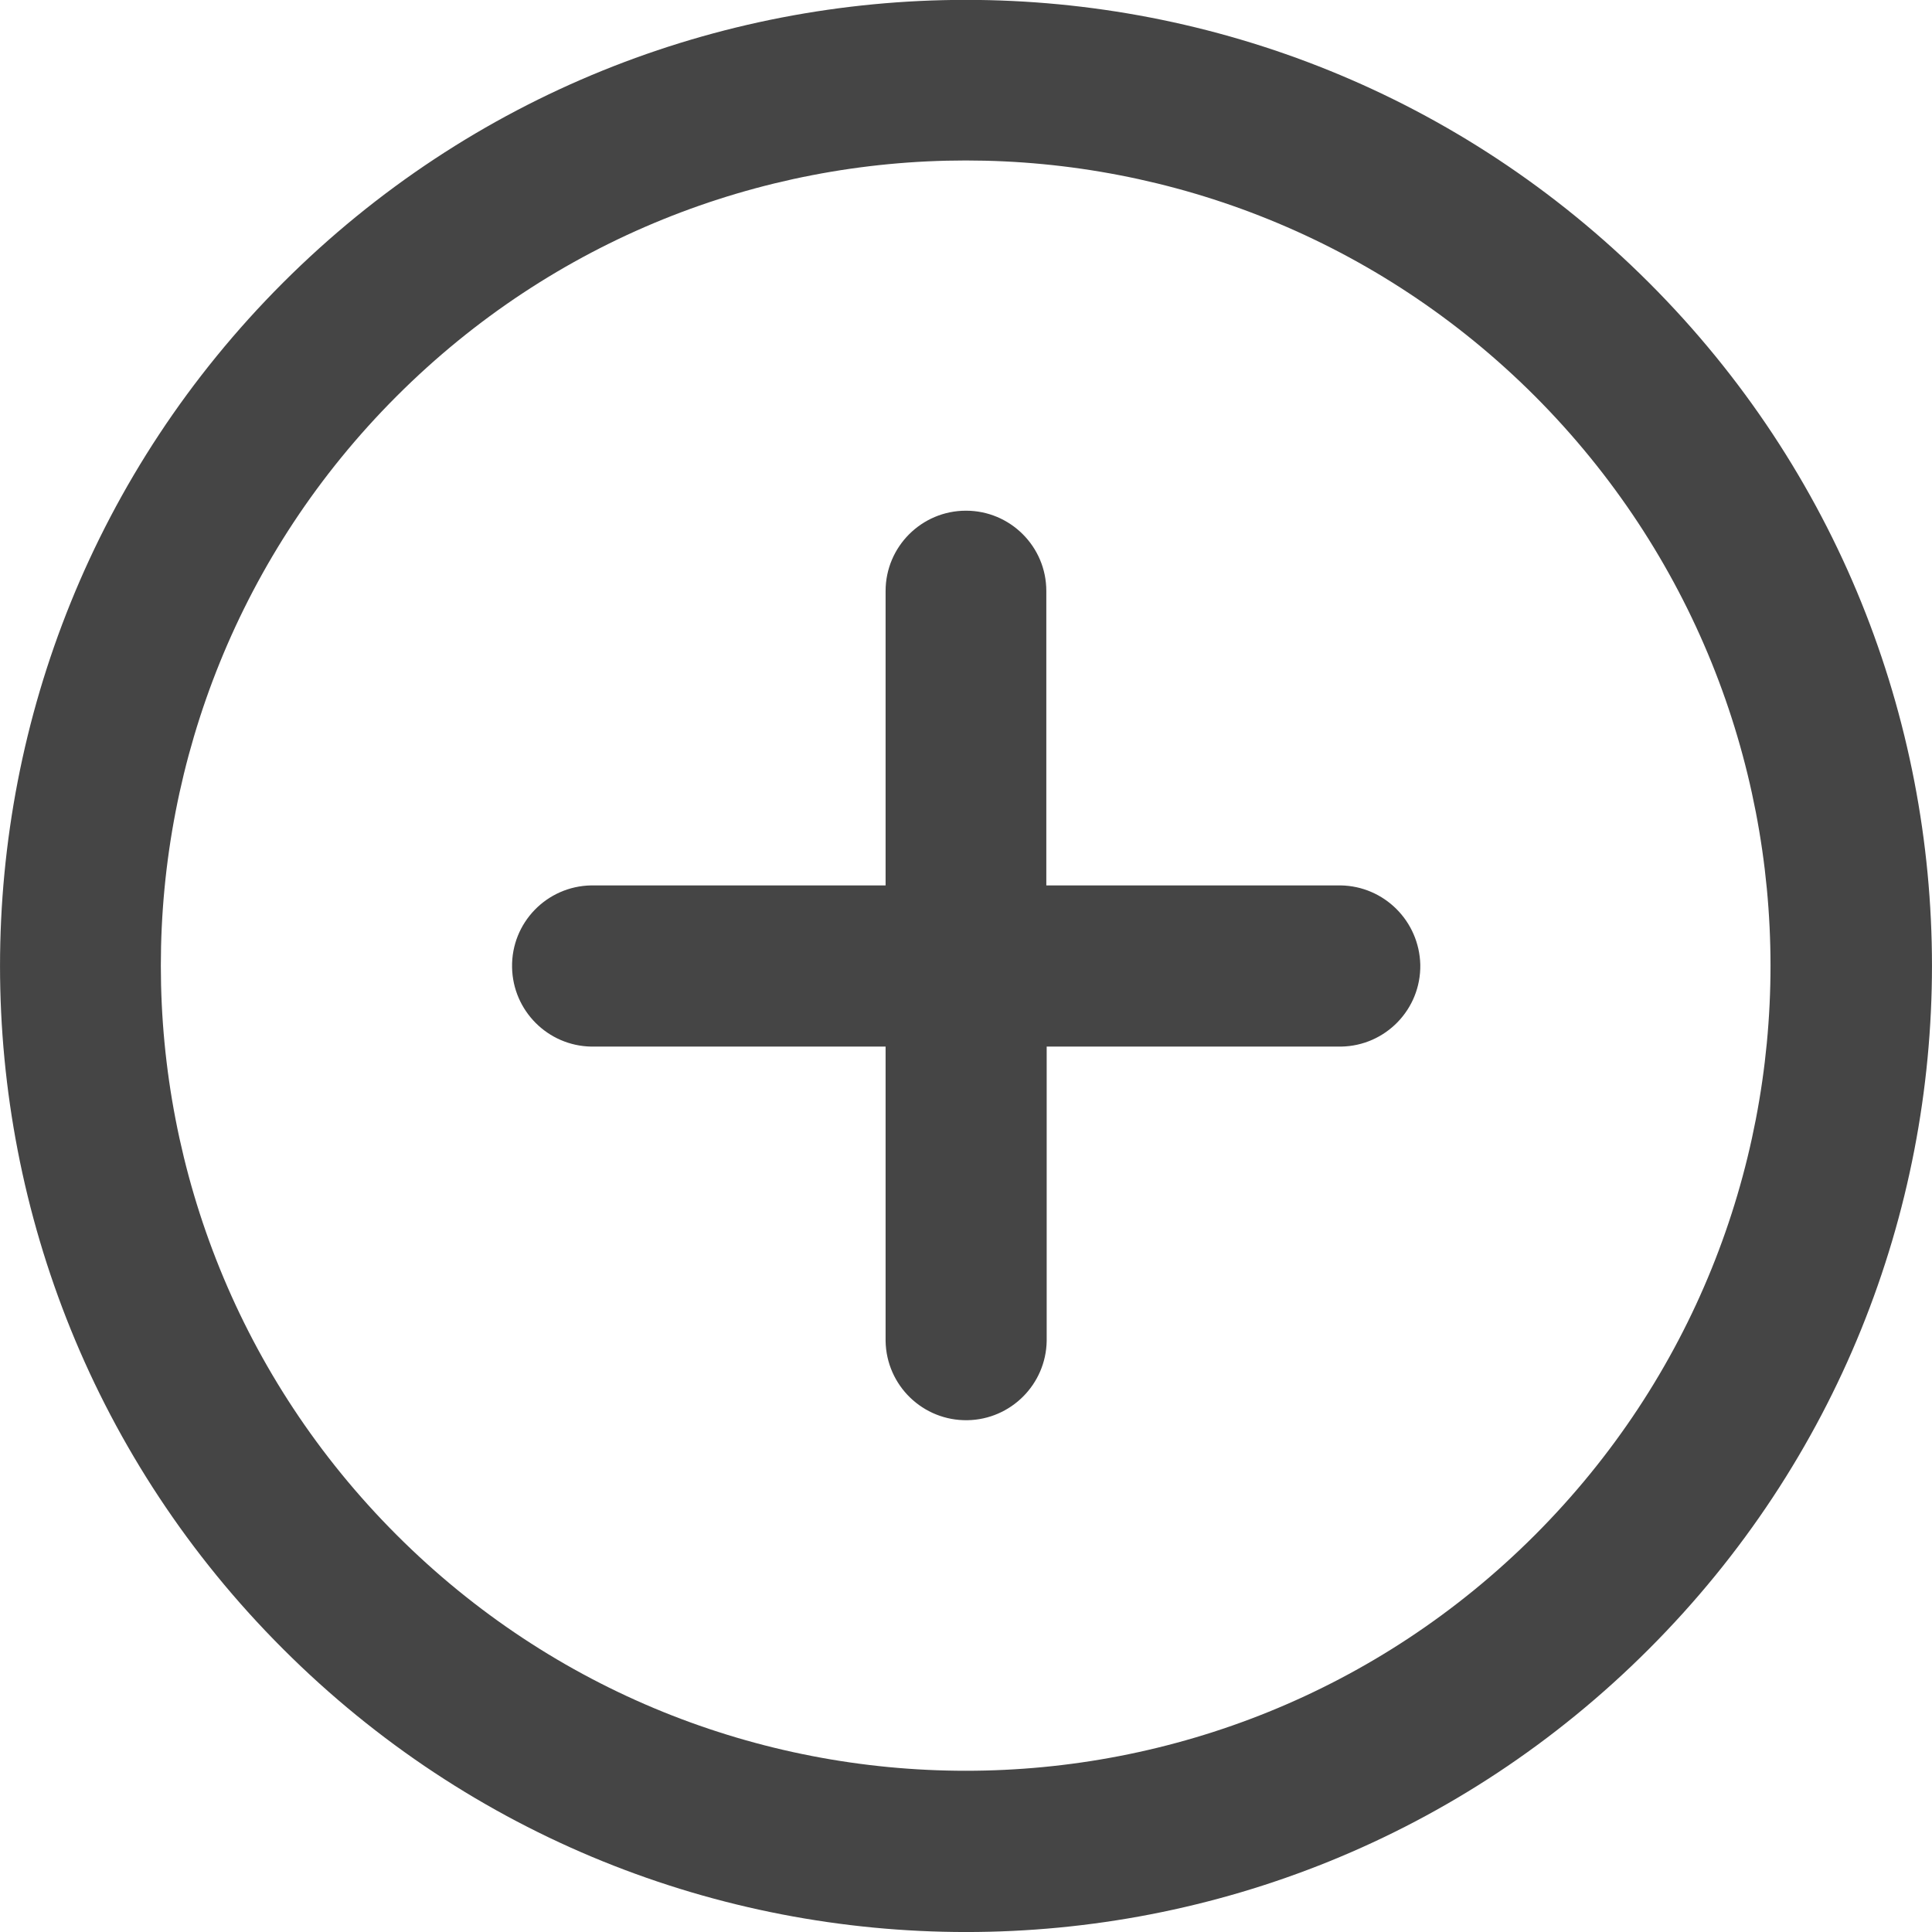 <svg width="21" height="21" viewBox="0 0 21 21" fill="none" xmlns="http://www.w3.org/2000/svg">
<path d="M14.573 9.624H11.373V6.424C11.373 5.94 10.98 5.551 10.5 5.551C10.016 5.551 9.626 5.944 9.626 6.424V9.624H6.427C5.943 9.632 5.557 10.03 5.566 10.514C5.574 10.986 5.955 11.368 6.427 11.376H9.626V14.576C9.634 15.06 10.032 15.445 10.516 15.437C10.988 15.429 11.369 15.047 11.377 14.576V11.376H14.577C15.061 11.368 15.446 10.97 15.438 10.486C15.426 10.01 15.044 9.632 14.573 9.624Z" fill="#454545"/>
<path d="M17.924 3.073C13.822 -1.026 7.178 -1.026 3.076 3.073C-1.025 7.175 -1.025 13.825 3.076 17.923C7.178 22.026 13.826 22.026 17.924 17.923C22.025 13.821 22.025 7.171 17.924 3.073ZM16.685 16.684C13.269 20.102 7.727 20.102 4.311 16.684C0.894 13.267 0.894 7.725 4.311 4.307C7.727 0.89 13.269 0.89 16.685 4.307C20.098 7.729 20.098 13.267 16.685 16.684Z" fill="#454545"/>
</svg>
